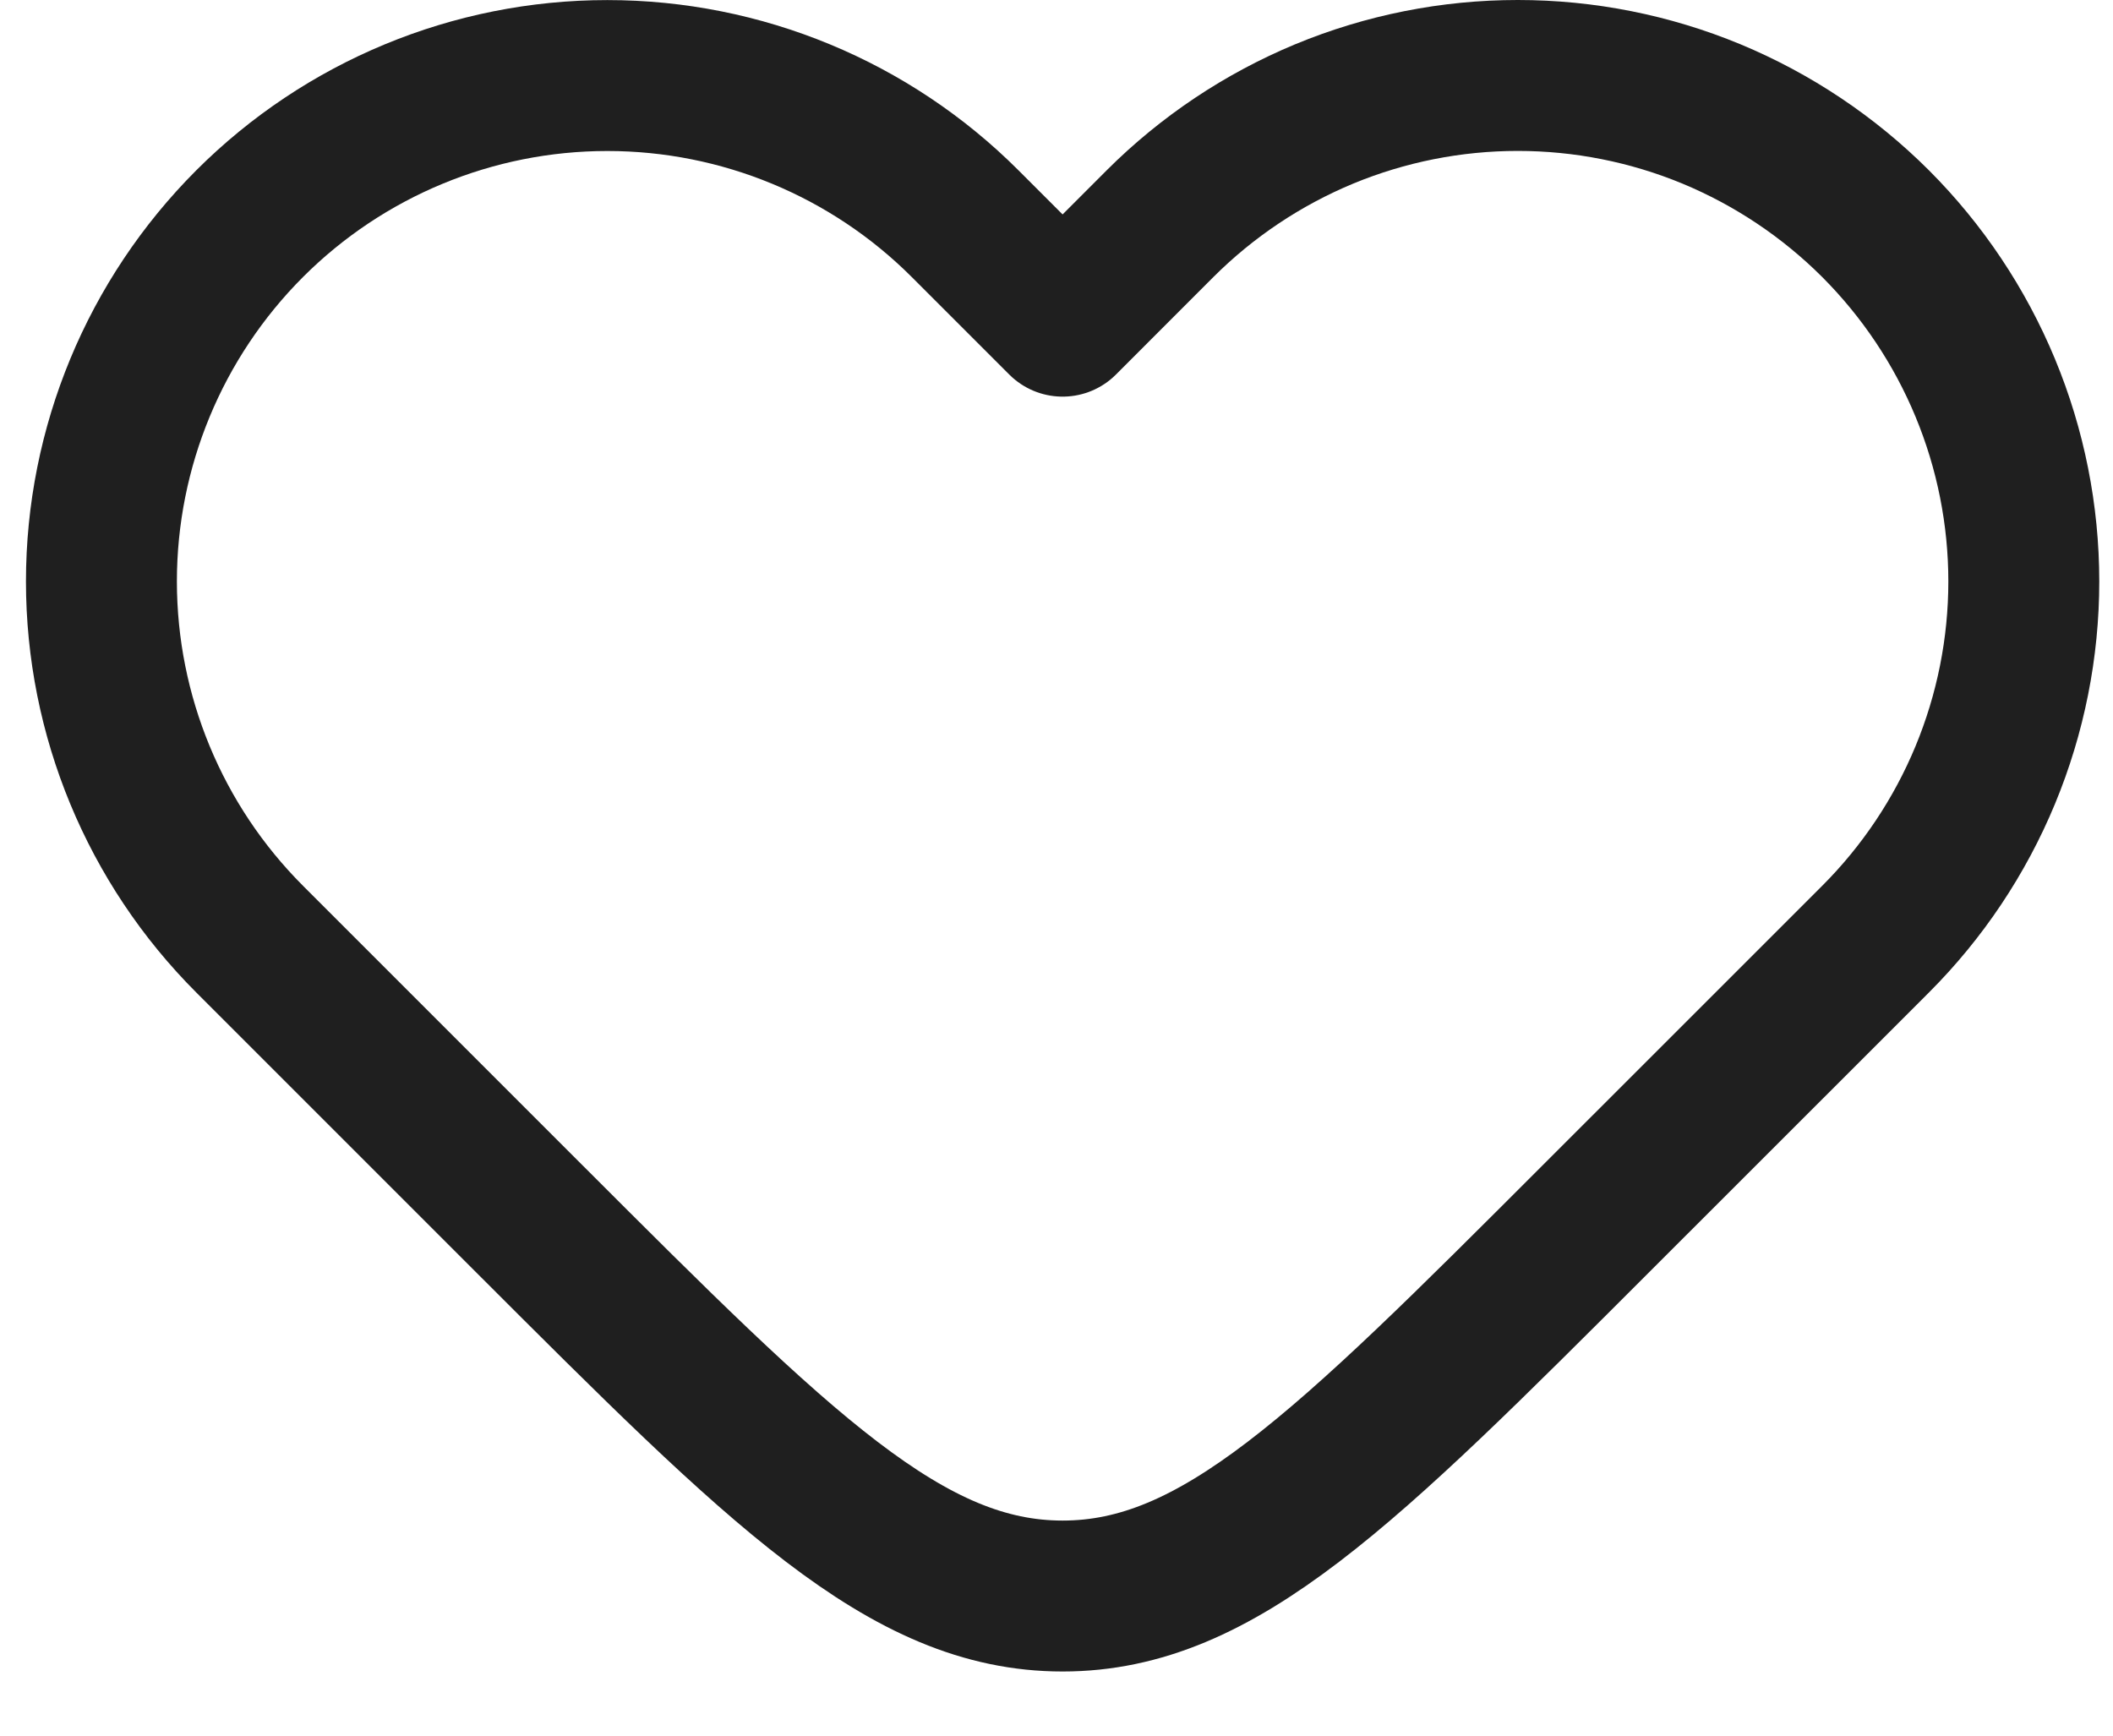 <svg width="28" height="23" viewBox="0 0 28 23" fill="none" xmlns="http://www.w3.org/2000/svg">
<path d="M24.854 2.964C24.231 2.342 23.492 1.848 22.679 1.51C21.865 1.173 20.993 1 20.113 1C19.233 1 18.361 1.173 17.547 1.51C16.734 1.848 15.995 2.342 15.372 2.964L14.081 4.256L12.789 2.964C11.532 1.707 9.826 1.001 8.048 1.001C6.27 1.001 4.565 1.707 3.308 2.964C2.051 4.222 1.344 5.927 1.344 7.705C1.344 9.483 2.051 11.188 3.308 12.445L4.6 13.737L7.019 16.156C10.348 19.485 12.012 21.15 14.081 21.15C16.149 21.15 17.814 19.485 21.142 16.156L23.562 13.737L24.854 12.445C25.476 11.823 25.97 11.084 26.307 10.271C26.644 9.457 26.818 8.585 26.818 7.705C26.818 6.824 26.644 5.952 26.307 5.139C25.97 4.326 25.476 3.587 24.854 2.964Z" stroke="#1F1F1F" stroke-width="2" stroke-linecap="round" stroke-linejoin="round"/>
</svg>
